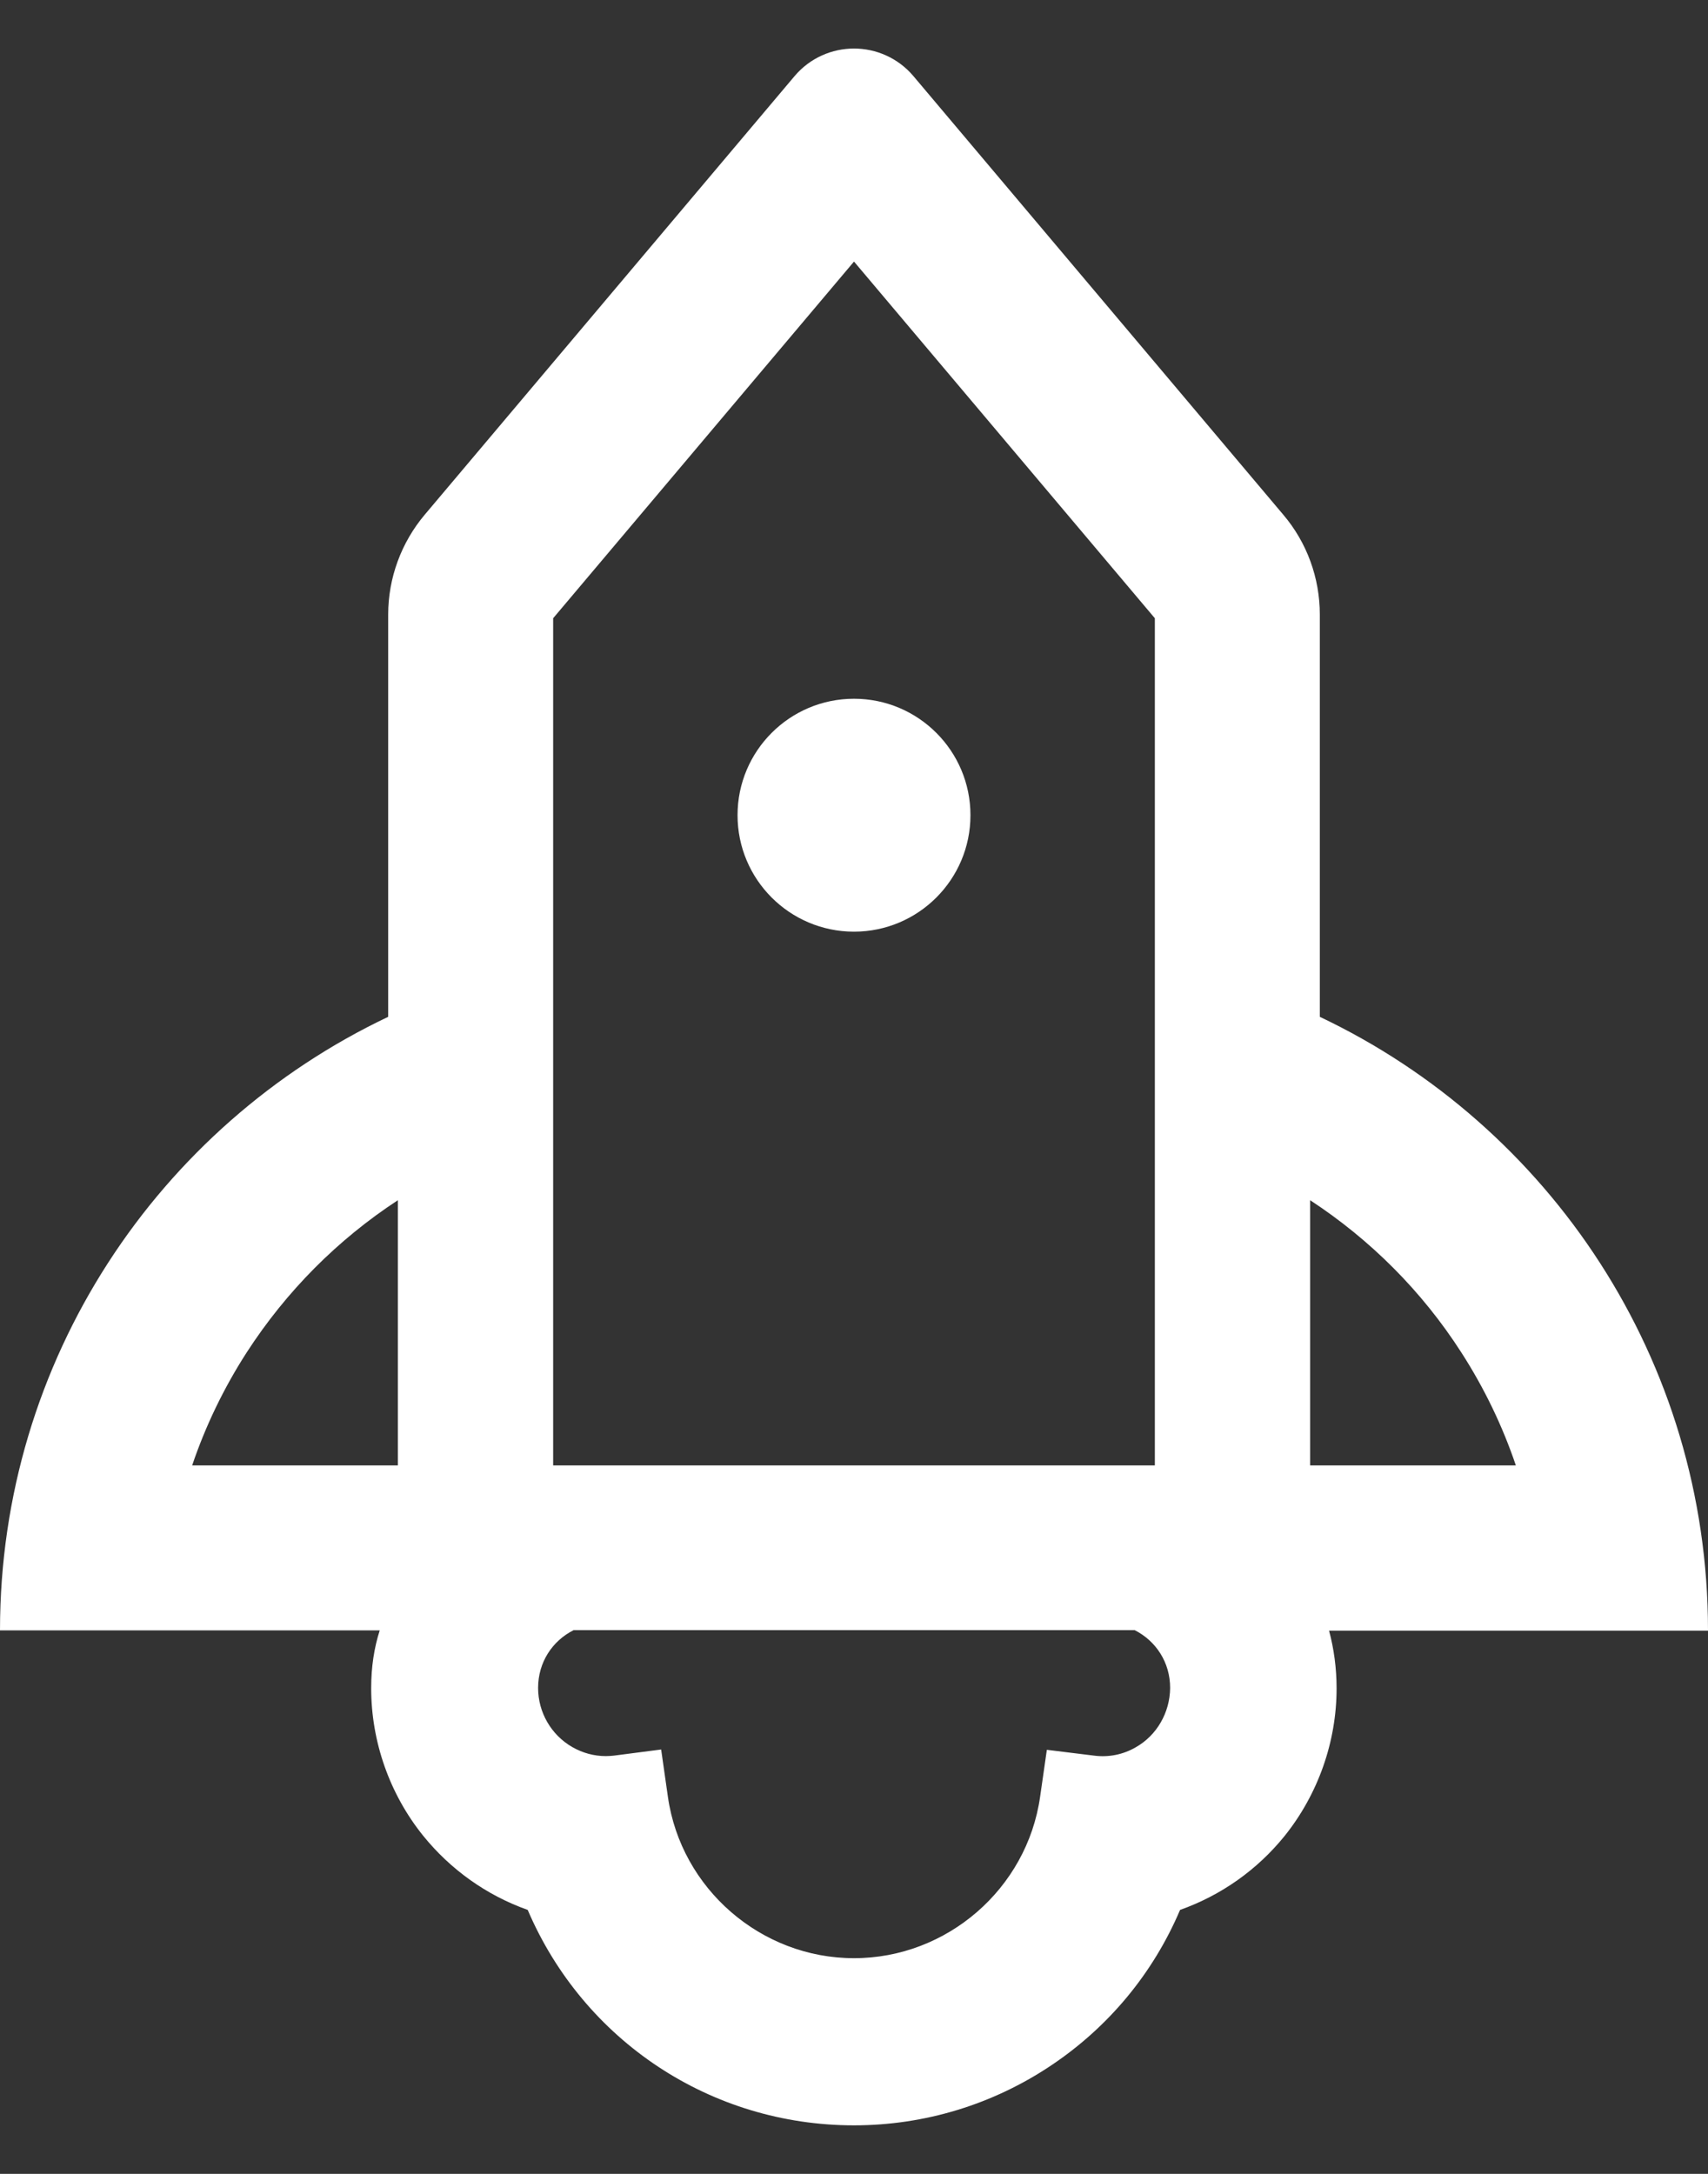 ﻿<?xml version="1.0" encoding="utf-8"?>
<svg version="1.1" xmlns:xlink="http://www.w3.org/1999/xlink" width="22px" height="28px" xmlns="http://www.w3.org/2000/svg">
  <rect width="100%" height="100%" fill="#333333" stroke="none"/>
  <g transform="matrix(1 0 0 1 -18 -2357 )">
    <path d="M 22 21.003  L 22 21  C 22 17.512  19.956 14.5  17 13.097  L 17 7.916  C 17 7.444  16.834 6.987  16.528 6.628  L 11.766 0.981  C 11.566 0.744  11.281 0.625  11 0.625  C 10.719 0.625  10.434 0.744  10.234 0.981  L 5.472 6.628  C 5.169 6.987  5 7.444  5 7.916  L 5 13.097  C 2.044 14.5  0 17.512  0 21  L 4.891 21  C 4.819 21.225  4.781 21.469  4.781 21.744  C 4.781 22.434  5.019 23.109  5.45 23.644  C 5.803 24.081  6.269 24.413  6.797 24.6  C 7.519 26.288  9.159 27.375  11 27.375  C 11.909 27.375  12.791 27.106  13.544 26.6  C 14.281 26.106  14.853 25.416  15.2 24.6  C 15.728 24.413  16.194 24.084  16.547 23.647  C 16.978 23.109  17.216 22.434  17.216 21.747  C 17.216 21.484  17.181 21.234  17.119 21.003  L 22 21.003  Z M 16.875 15.459  C 17.65 15.966  18.316 16.631  18.822 17.419  C 19.116 17.875  19.353 18.366  19.525 18.875  L 16.875 18.875  L 16.875 15.459  Z M 7.125 18.875  L 7.125 13.097  L 7.125 7.963  L 11 3.369  L 14.875 7.963  L 14.875 18.875  L 7.125 18.875  Z M 5.125 18.875  L 2.475 18.875  C 2.647 18.366  2.884 17.875  3.178 17.419  C 3.688 16.631  4.35 15.966  5.125 15.459  L 5.125 18.875  Z M 15.072 21.741  C 15.069 22.059  14.9 22.353  14.628 22.506  C 14.466 22.6  14.278 22.637  14.094 22.613  L 13.484 22.538  L 13.397 23.144  C 13.228 24.328  12.197 25.222  11 25.222  C 9.803 25.222  8.772 24.328  8.603 23.144  L 8.516 22.534  L 7.906 22.613  C 7.875 22.616  7.841 22.619  7.803 22.619  C 7.65 22.619  7.503 22.578  7.372 22.503  C 7.1 22.347  6.931 22.056  6.931 21.741  C 6.931 21.409  7.116 21.134  7.388 20.997  L 14.616 20.997  C 14.891 21.137  15.072 21.413  15.072 21.741  Z M 9.5 10.5  C 9.5 11.328  10.172 12  11 12  C 11.828 12  12.5 11.328  12.5 10.5  C 12.5 9.672  11.828 9  11 9  C 10.172 9  9.5 9.672  9.5 10.5  Z " fill-rule="nonzero" fill="#ffffff" stroke="none" transform="matrix(1 0 0 1 18 2357 )" />
  </g>
</svg>